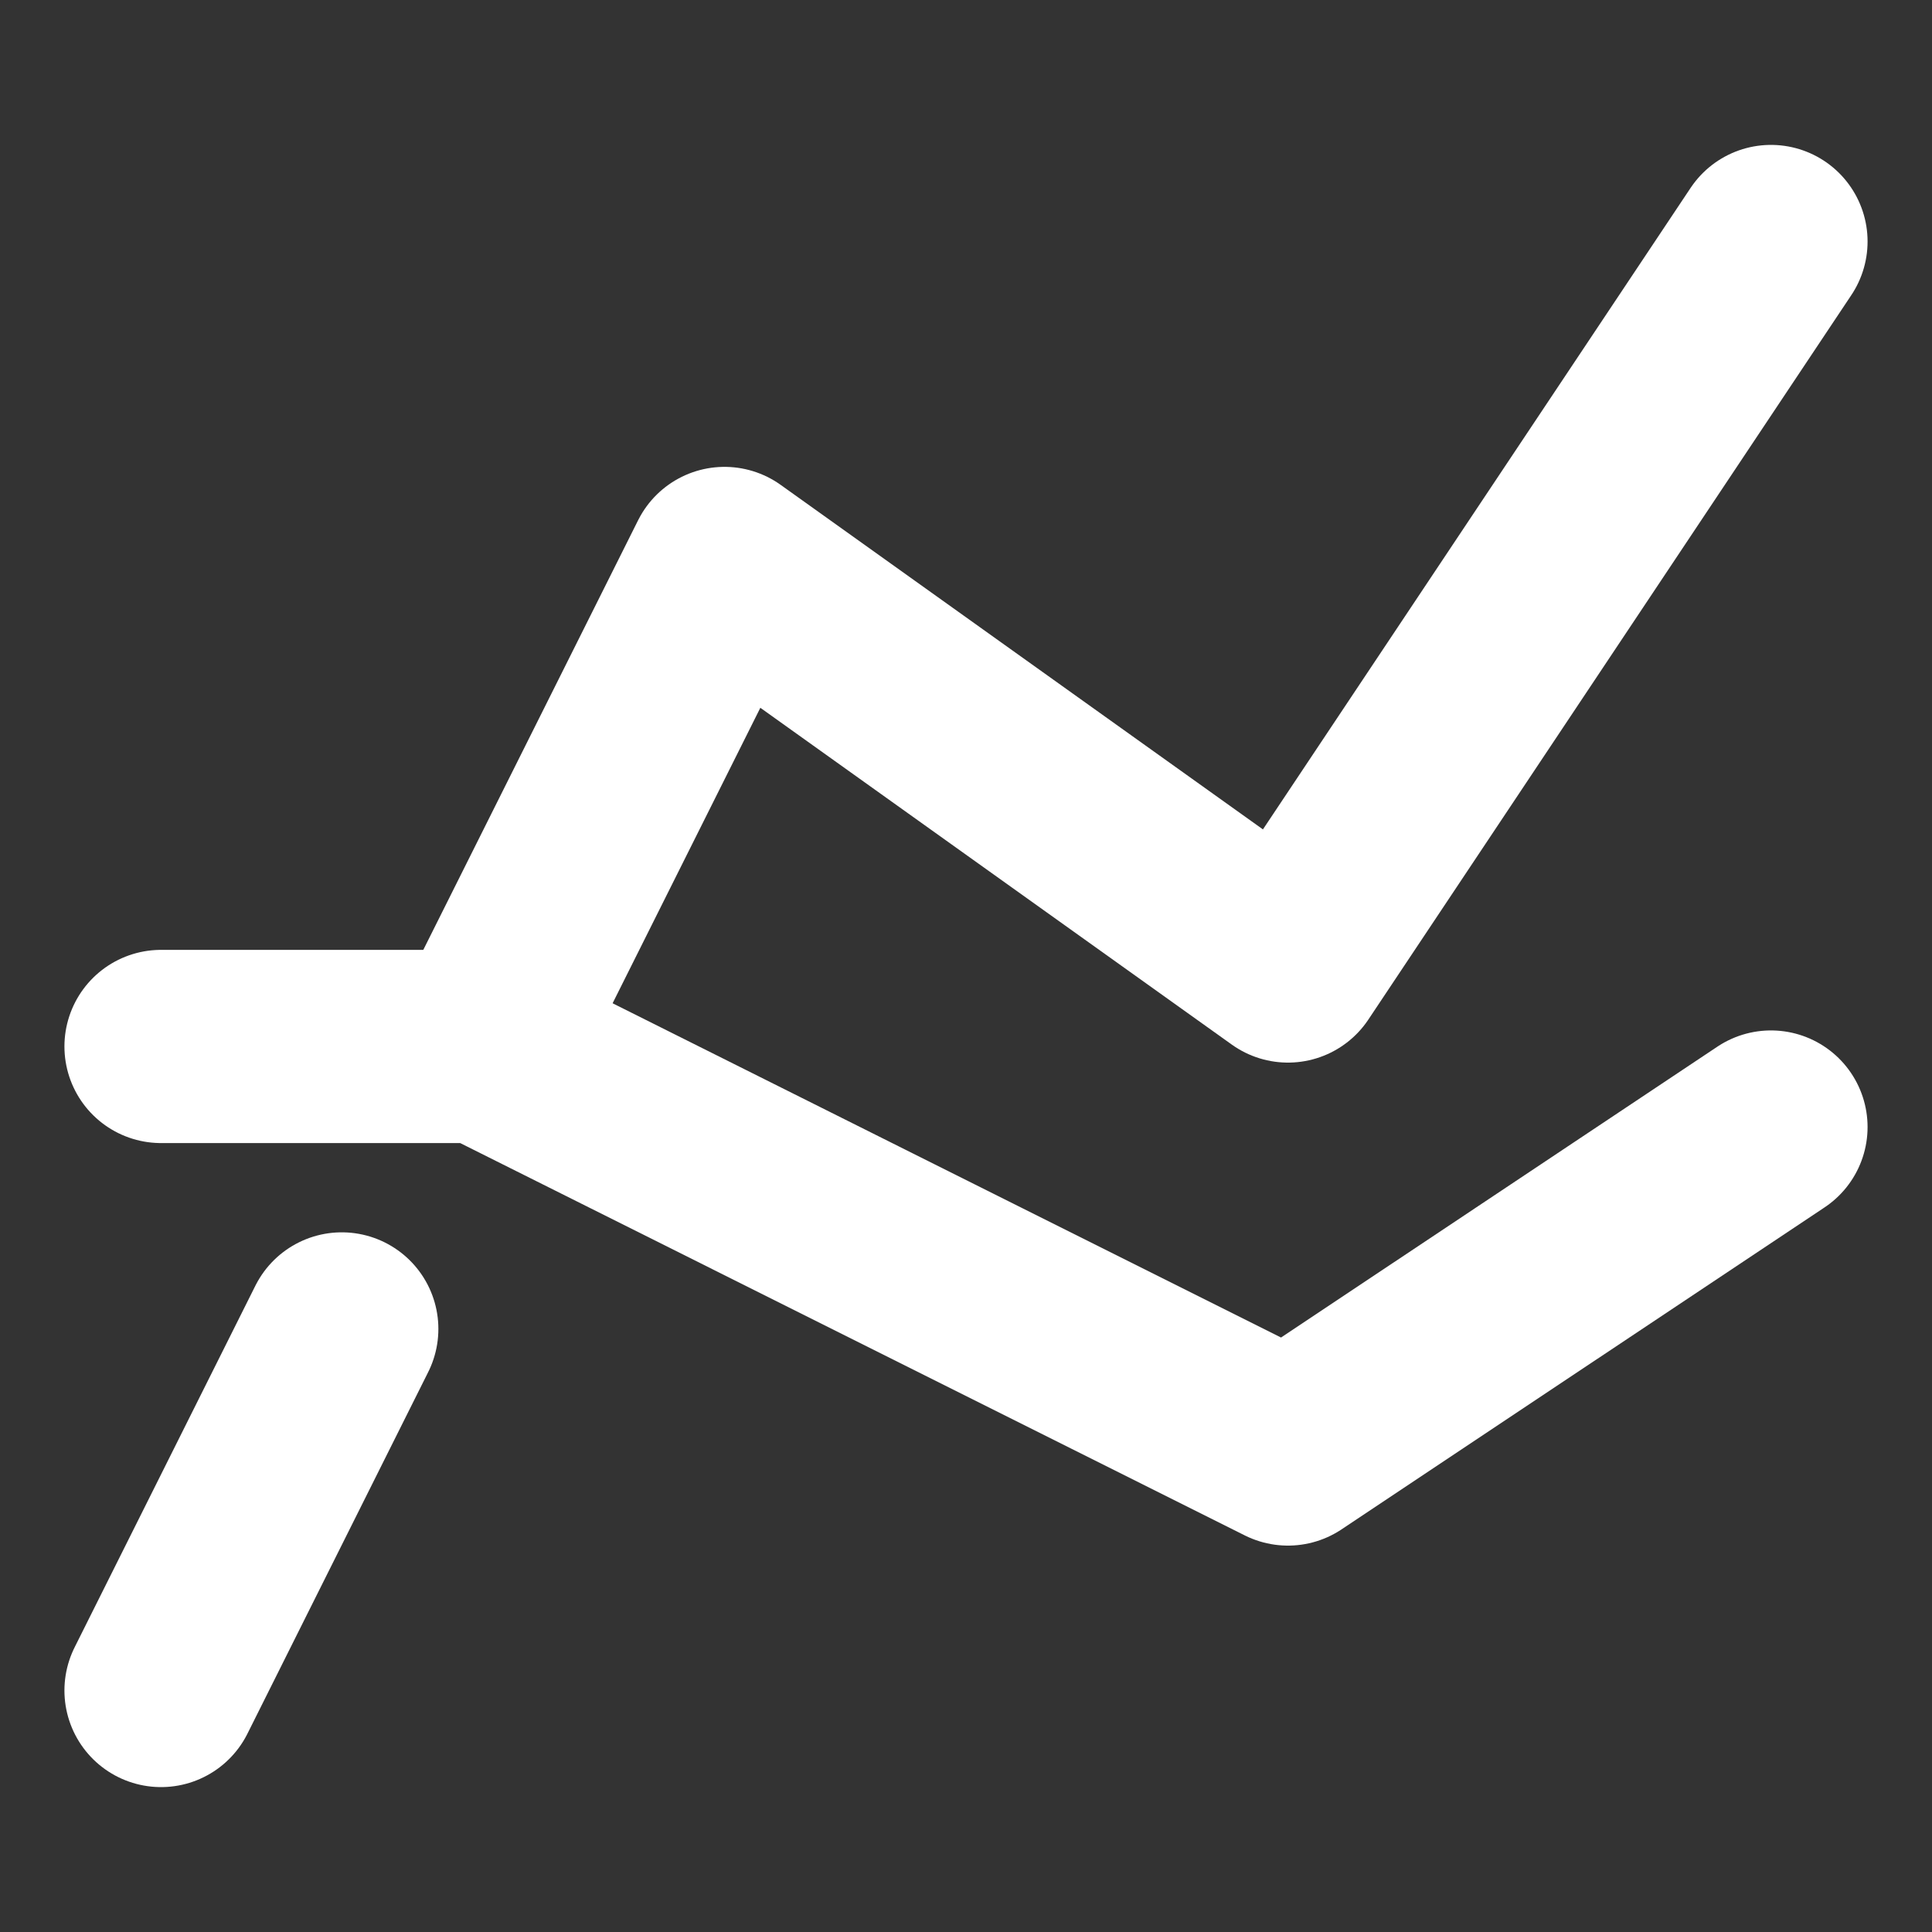 <svg width="20" height="20" viewBox="0 0 20 20" fill="none" xmlns="http://www.w3.org/2000/svg">
<rect x="0" y="0" width="20" height="20" fill="#333333" stroke="none"/>
<path d="M5 10.833L7.5 5.833L13.333 10L18.333 2.5" stroke="white" stroke-width="2" stroke-linecap="round" stroke-linejoin="round"/>
<path d="M1.667 17.5L3.538 13.757" stroke="white" stroke-width="2" stroke-linecap="round" stroke-linejoin="round"/>
<path d="M1.667 10.833H5L13.333 15L18.333 11.667" stroke="white" stroke-width="2" stroke-linecap="round" stroke-linejoin="round"/>
</svg>
